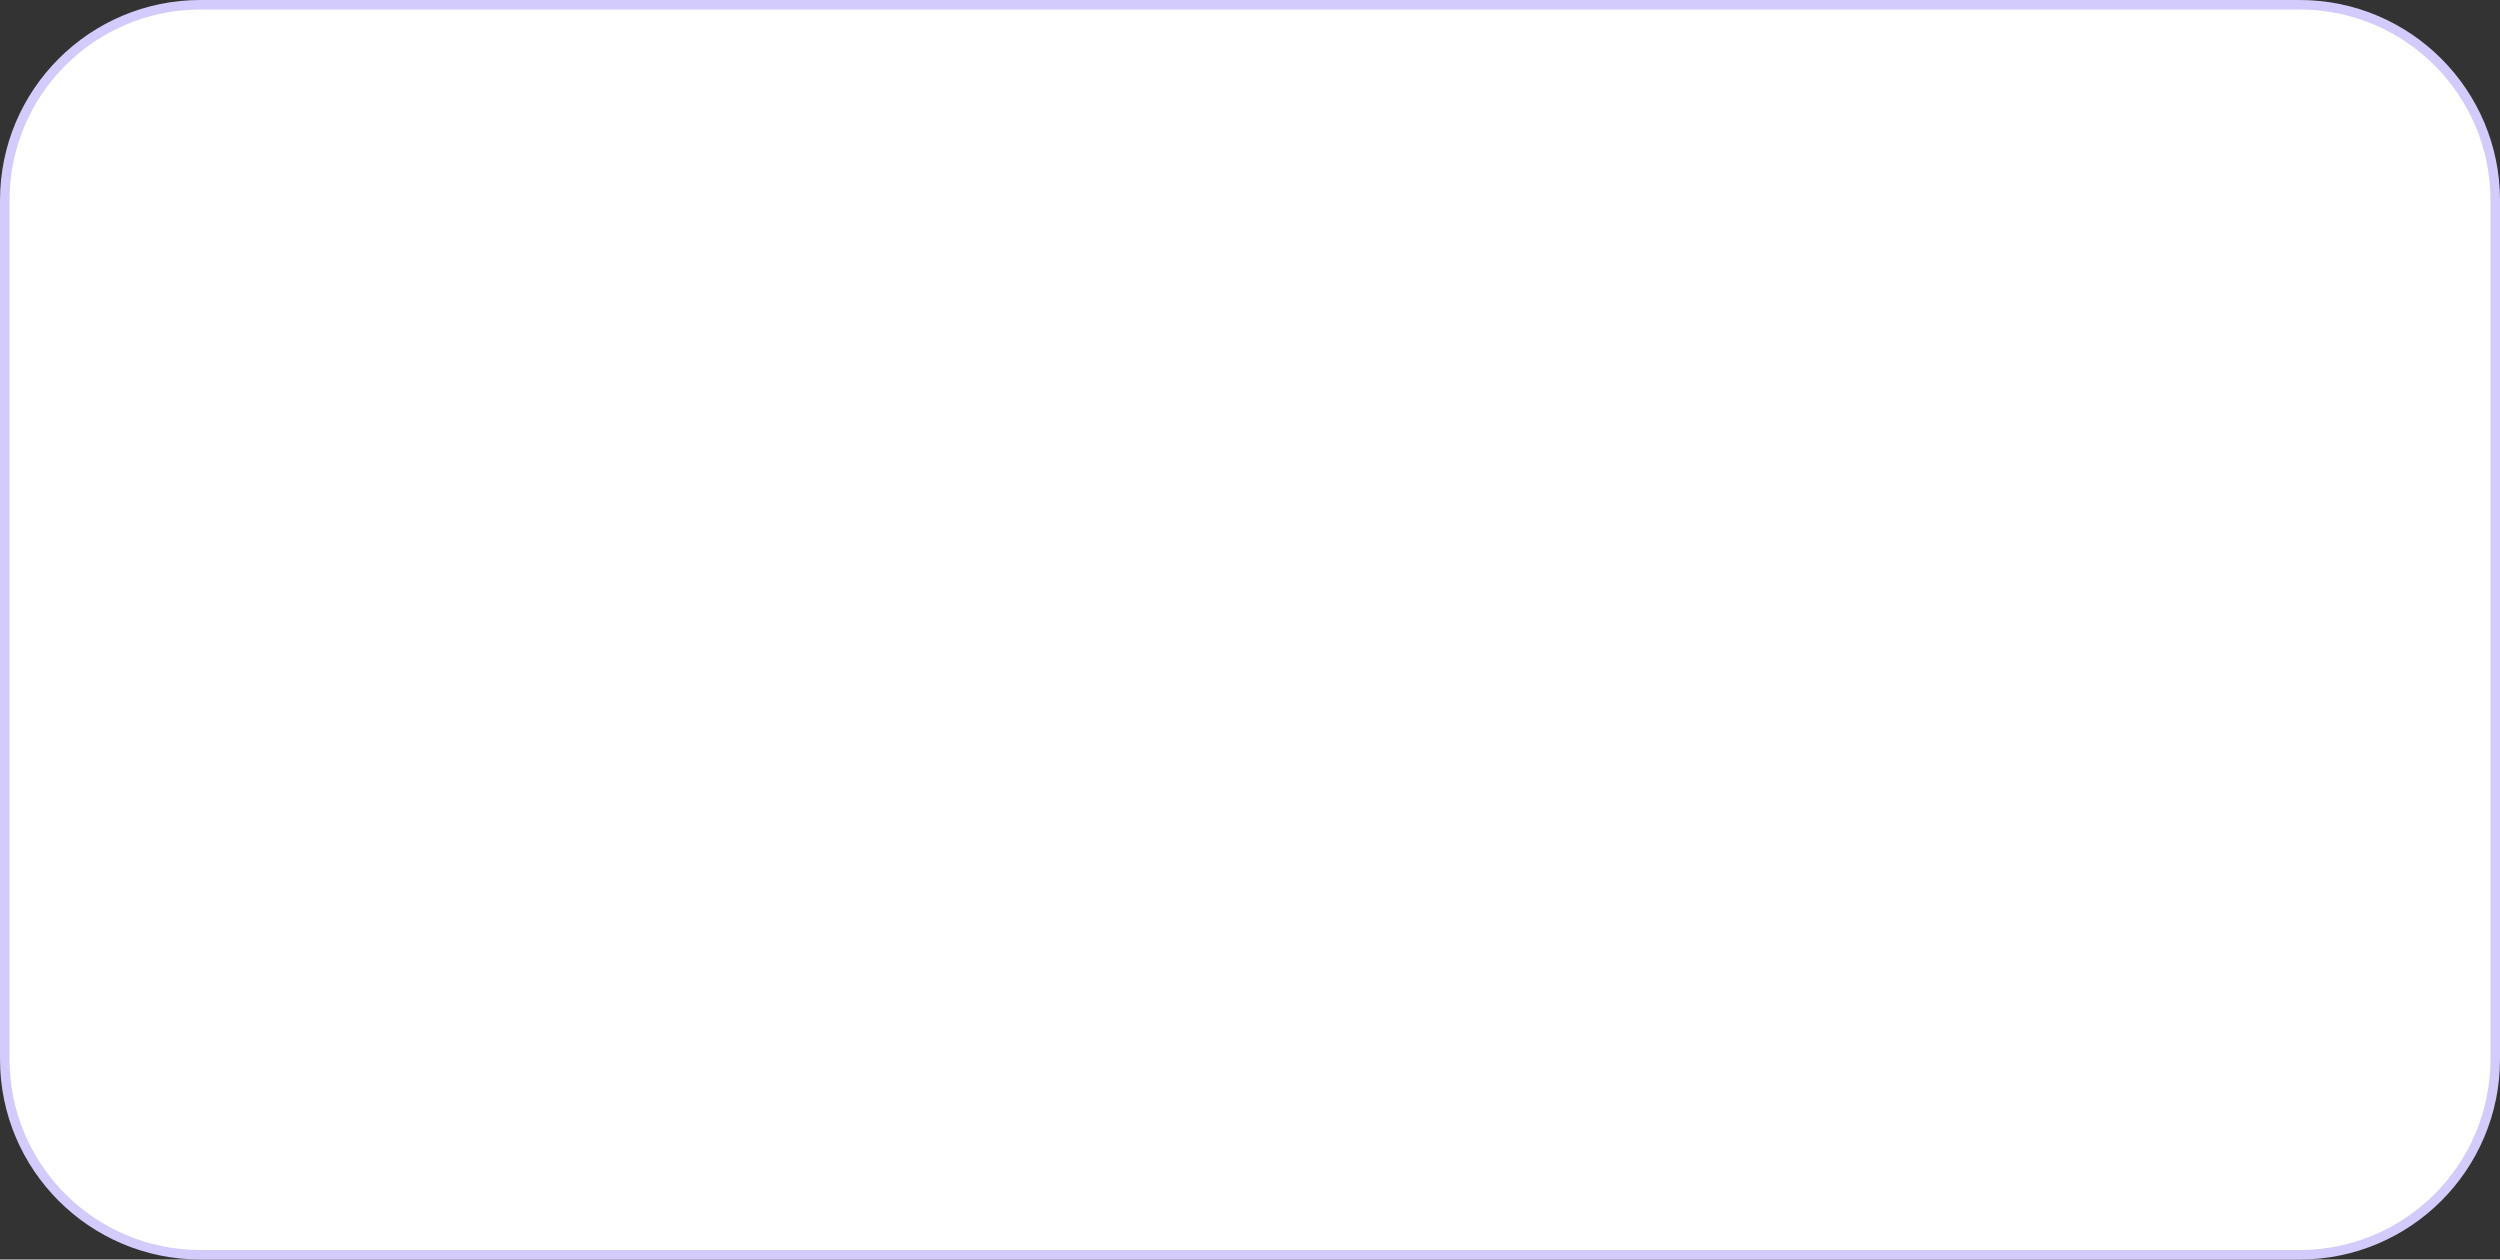 <svg width="262" height="132" viewBox="0 0 262 132" fill="none" xmlns="http://www.w3.org/2000/svg">
<rect x="0" y="0" width="262" height="132" fill="#333333" stroke="none"/>
<path d="M21 0.5C9.678 0.5 0.5 9.678 0.5 21V111C0.5 122.322 9.678 131.5 21 131.5H241C252.322 131.5 261.5 122.322 261.5 111V21C261.5 9.678 252.322 0.5 241 0.5H21Z" fill="white" stroke="#D3CBFB"/>
</svg>
